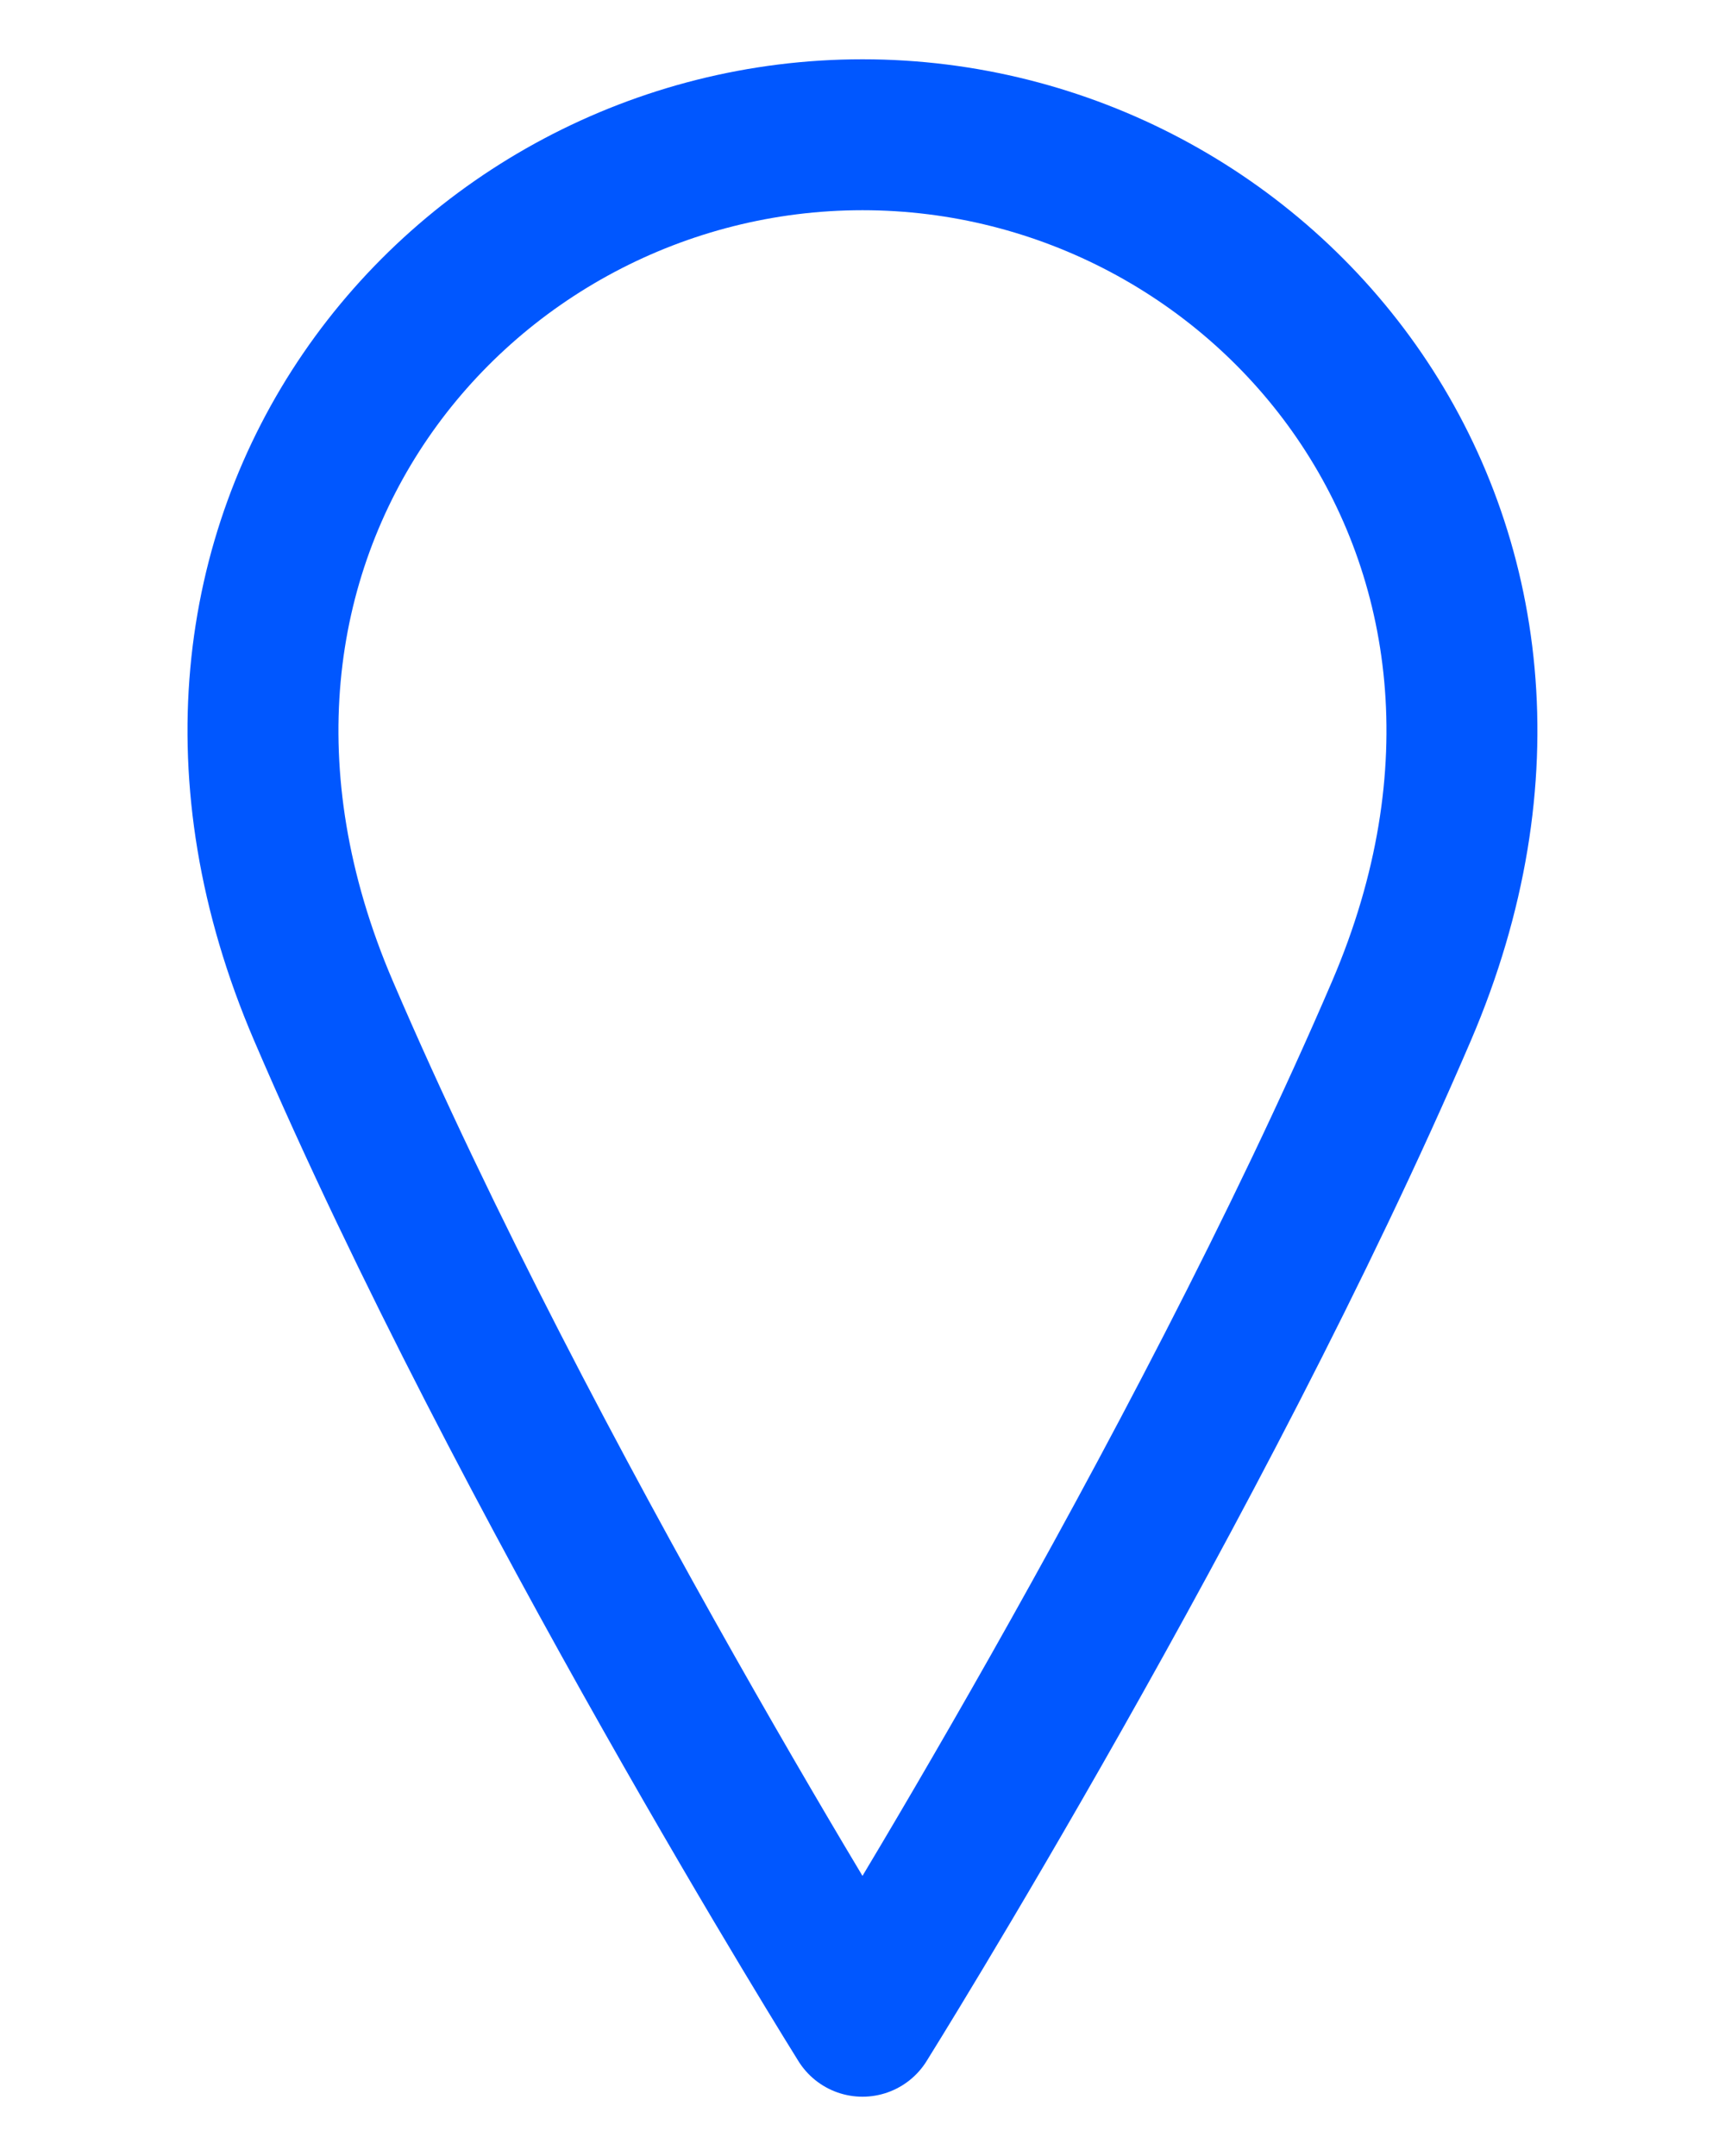 <svg width="8" height="10" viewBox="0 0 8 10" fill="none" xmlns="http://www.w3.org/2000/svg">
<path d="M6.5 4.688C5.562 6.875 4 9.375 4 9.375C4 9.375 2.437 6.875 1.5 4.688C0.562 2.5 2.125 0.625 4 0.625C5.875 0.625 7.437 2.5 6.5 4.688Z" stroke="#0057FF" stroke-width="0.7" stroke-linecap="round" stroke-linejoin="round"/>
</svg>
